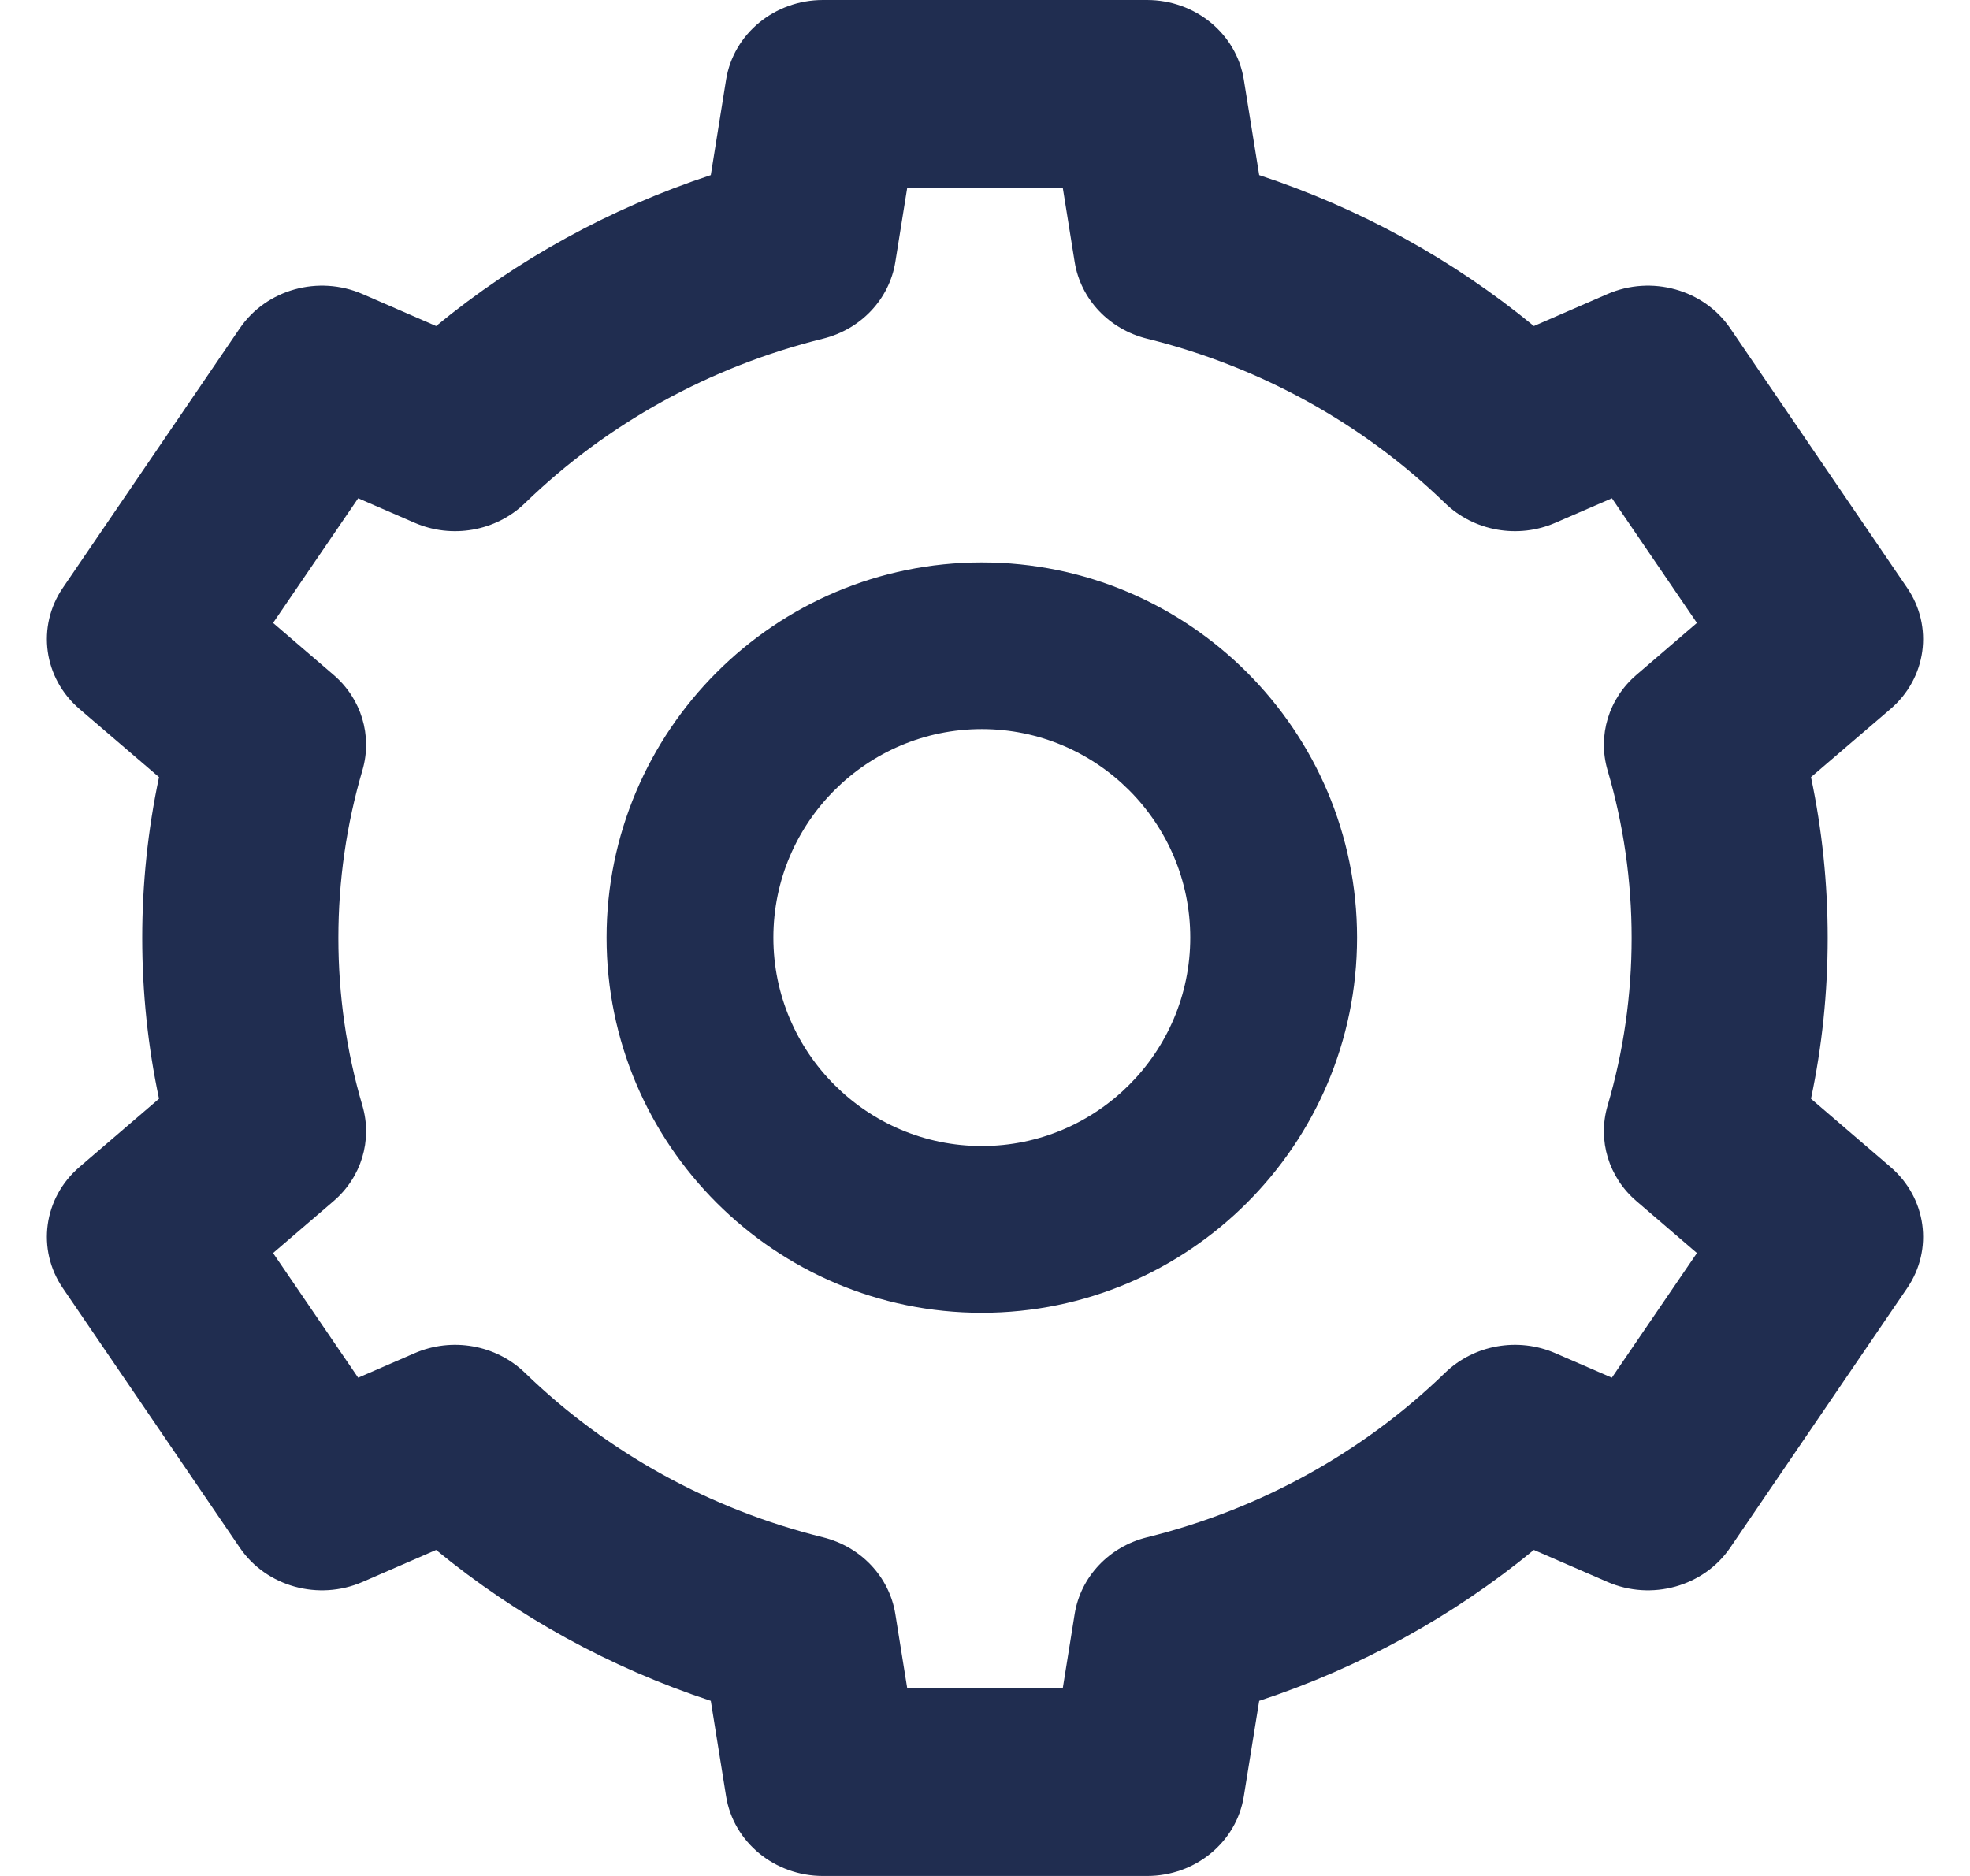 <?xml version="1.0" encoding="UTF-8"?>
<svg width="21px" height="20px" viewBox="0 0 21 20" version="1.1" xmlns="http://www.w3.org/2000/svg" xmlns:xlink="http://www.w3.org/1999/xlink">
    <!-- Generator: Sketch 56.3 (81716) - https://sketch.com -->
    <title>icon/icon_configura</title>
    <desc>Created with Sketch.</desc>
    <g id="Symbols" stroke="none" stroke-width="1" fill="none" fill-rule="evenodd">
        <g id="web/header/header_tablet" transform="translate(-630, -25)" fill="#202D50">
            <g id="Stacked-Group" transform="translate(448, 25)">
                <g id="icon/icon_configura" transform="translate(183, 0)">
                    <path d="M19.33,6.267 C19.612,6.68 19.537,7.229 19.152,7.559 L18.305,8.285 C18.424,8.848 18.483,9.422 18.483,10 C18.483,10.578 18.424,11.152 18.305,11.714 L19.152,12.441 C19.537,12.771 19.612,13.32 19.33,13.733 L17.443,16.501 C17.16,16.915 16.605,17.069 16.135,16.865 L15.351,16.524 C14.488,17.234 13.494,17.78 12.423,18.133 L12.259,19.151 C12.181,19.639 11.743,20 11.227,20 L7.773,20 C7.257,20 6.819,19.639 6.74,19.151 L6.577,18.133 C5.506,17.78 4.512,17.234 3.649,16.524 L2.865,16.865 C2.395,17.069 1.839,16.915 1.557,16.501 L-0.33,13.733 C-0.612,13.32 -0.537,12.771 -0.152,12.441 L0.695,11.714 C0.576,11.152 0.516,10.578 0.516,10 C0.516,9.422 0.576,8.848 0.695,8.285 L-0.152,7.559 C-0.537,7.229 -0.612,6.68 -0.33,6.267 L1.557,3.499 C1.84,3.085 2.395,2.931 2.865,3.135 L3.649,3.476 C4.512,2.766 5.506,2.22 6.577,1.867 L6.74,0.849 C6.819,0.361 7.257,0 7.773,0 L11.227,0 C11.743,0 12.181,0.361 12.259,0.849 L12.423,1.867 C13.494,2.22 14.488,2.766 15.351,3.476 L16.135,3.135 C16.605,2.931 17.16,3.085 17.443,3.499 L19.33,6.267 Z M15.581,14.427 L16.182,14.688 L17.089,13.359 L16.445,12.806 C16.148,12.552 16.029,12.158 16.136,11.79 C16.307,11.21 16.393,10.608 16.393,10 C16.393,9.392 16.307,8.79 16.136,8.21 C16.029,7.842 16.148,7.448 16.445,7.194 L17.089,6.641 L16.183,5.312 L15.581,5.573 C15.183,5.747 14.713,5.663 14.405,5.365 C13.528,4.514 12.429,3.908 11.228,3.611 C10.823,3.511 10.52,3.19 10.456,2.794 L10.329,2.001 L8.671,2.001 L8.544,2.794 C8.48,3.19 8.177,3.511 7.772,3.611 C6.571,3.908 5.472,4.514 4.595,5.365 C4.287,5.663 3.818,5.747 3.419,5.573 L2.818,5.312 L1.911,6.641 L2.555,7.194 C2.852,7.448 2.971,7.842 2.864,8.21 C2.693,8.79 2.607,9.392 2.607,10 C2.607,10.608 2.693,11.21 2.864,11.79 C2.971,12.158 2.852,12.552 2.555,12.806 L1.911,13.359 L2.818,14.688 L3.419,14.427 C3.818,14.253 4.287,14.337 4.595,14.635 C5.472,15.486 6.571,16.092 7.772,16.389 C8.177,16.489 8.48,16.81 8.544,17.206 L8.671,17.999 L10.329,17.999 L10.456,17.206 C10.52,16.81 10.823,16.489 11.228,16.389 C12.429,16.092 13.528,15.486 14.405,14.635 C14.713,14.337 15.182,14.253 15.581,14.427 Z M9.466,5.996 C11.672,5.996 13.466,7.79 13.466,9.996 C13.466,12.201 11.672,13.996 9.466,13.996 C7.26,13.996 5.466,12.201 5.466,9.996 C5.466,7.79 7.26,5.996 9.466,5.996 Z M9.466,12.218 C10.691,12.218 11.688,11.221 11.688,9.996 C11.688,8.77 10.691,7.773 9.466,7.773 C8.241,7.773 7.244,8.77 7.244,9.996 C7.244,11.221 8.241,12.218 9.466,12.218 Z" id="Combined-Shape"></path>
                </g>
            </g>
        </g>
    </g>
</svg>